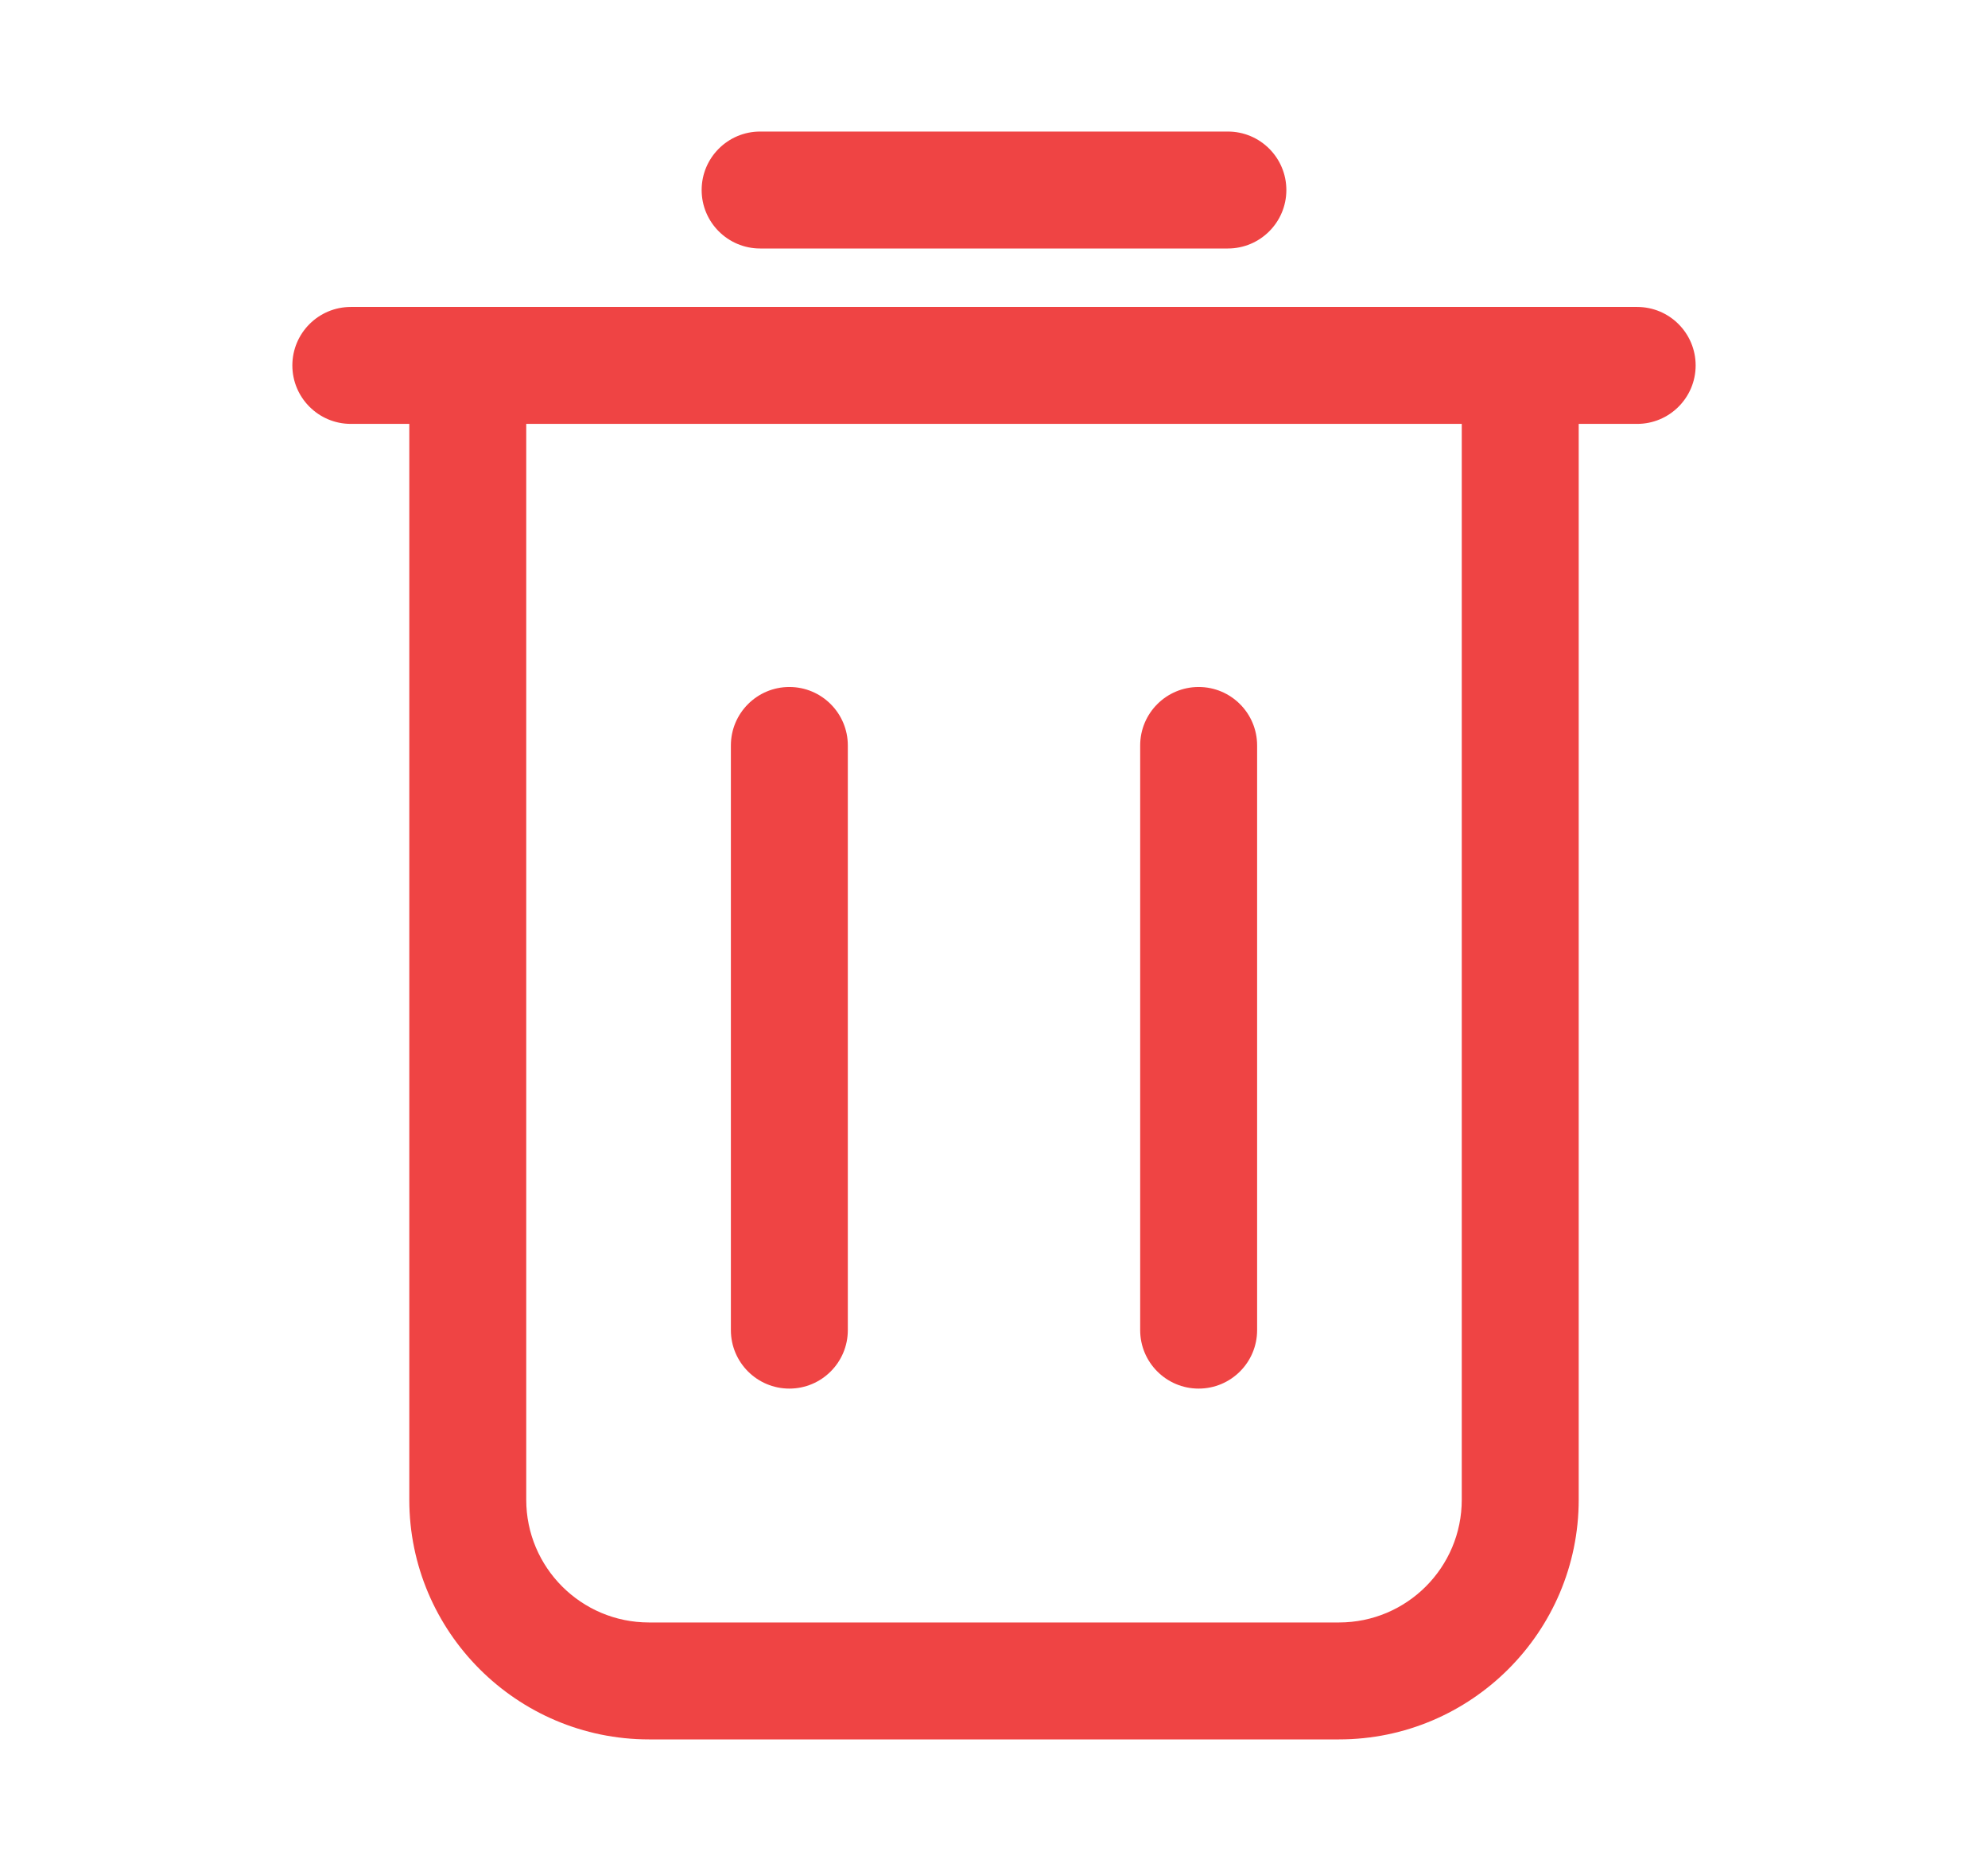 <svg width="17" height="16" viewBox="0 0 17 16" fill="none" xmlns="http://www.w3.org/2000/svg">
<path d="M10.25 11.875C10.526 11.875 10.75 11.651 10.75 11.375V6.375C10.75 6.099 10.526 5.875 10.25 5.875C9.974 5.875 9.75 6.099 9.75 6.375V11.375C9.75 11.651 9.974 11.875 10.25 11.875Z" fill="#EF4444"/>
<path d="M6.75 11.875C7.026 11.875 7.25 11.651 7.25 11.375V6.375C7.25 6.099 7.026 5.875 6.75 5.875C6.474 5.875 6.25 6.099 6.25 6.375V11.375C6.25 11.651 6.474 11.875 6.75 11.875Z" fill="#EF4444"/>
<path d="M10.5 2.125C10.776 2.125 11 1.901 11 1.625C11 1.349 10.776 1.125 10.5 1.125H6.5C6.224 1.125 6 1.349 6 1.625C6 1.901 6.224 2.125 6.5 2.125H10.5Z" fill="#EF4444"/>
<path d="M3 2.625C2.724 2.625 2.5 2.849 2.5 3.125C2.5 3.401 2.724 3.625 3 3.625H3.5V12.825C3.5 13.955 4.42 14.875 5.55 14.875H11.45C12.58 14.875 13.5 13.955 13.5 12.825V3.625H14C14.276 3.625 14.5 3.401 14.5 3.125C14.5 2.849 14.276 2.625 14 2.625H13H4H3ZM12.5 3.625V12.825C12.5 13.405 12.03 13.875 11.45 13.875H5.55C4.97 13.875 4.5 13.405 4.5 12.825V3.625H12.5Z" fill="#EF4444"/>
</svg>
